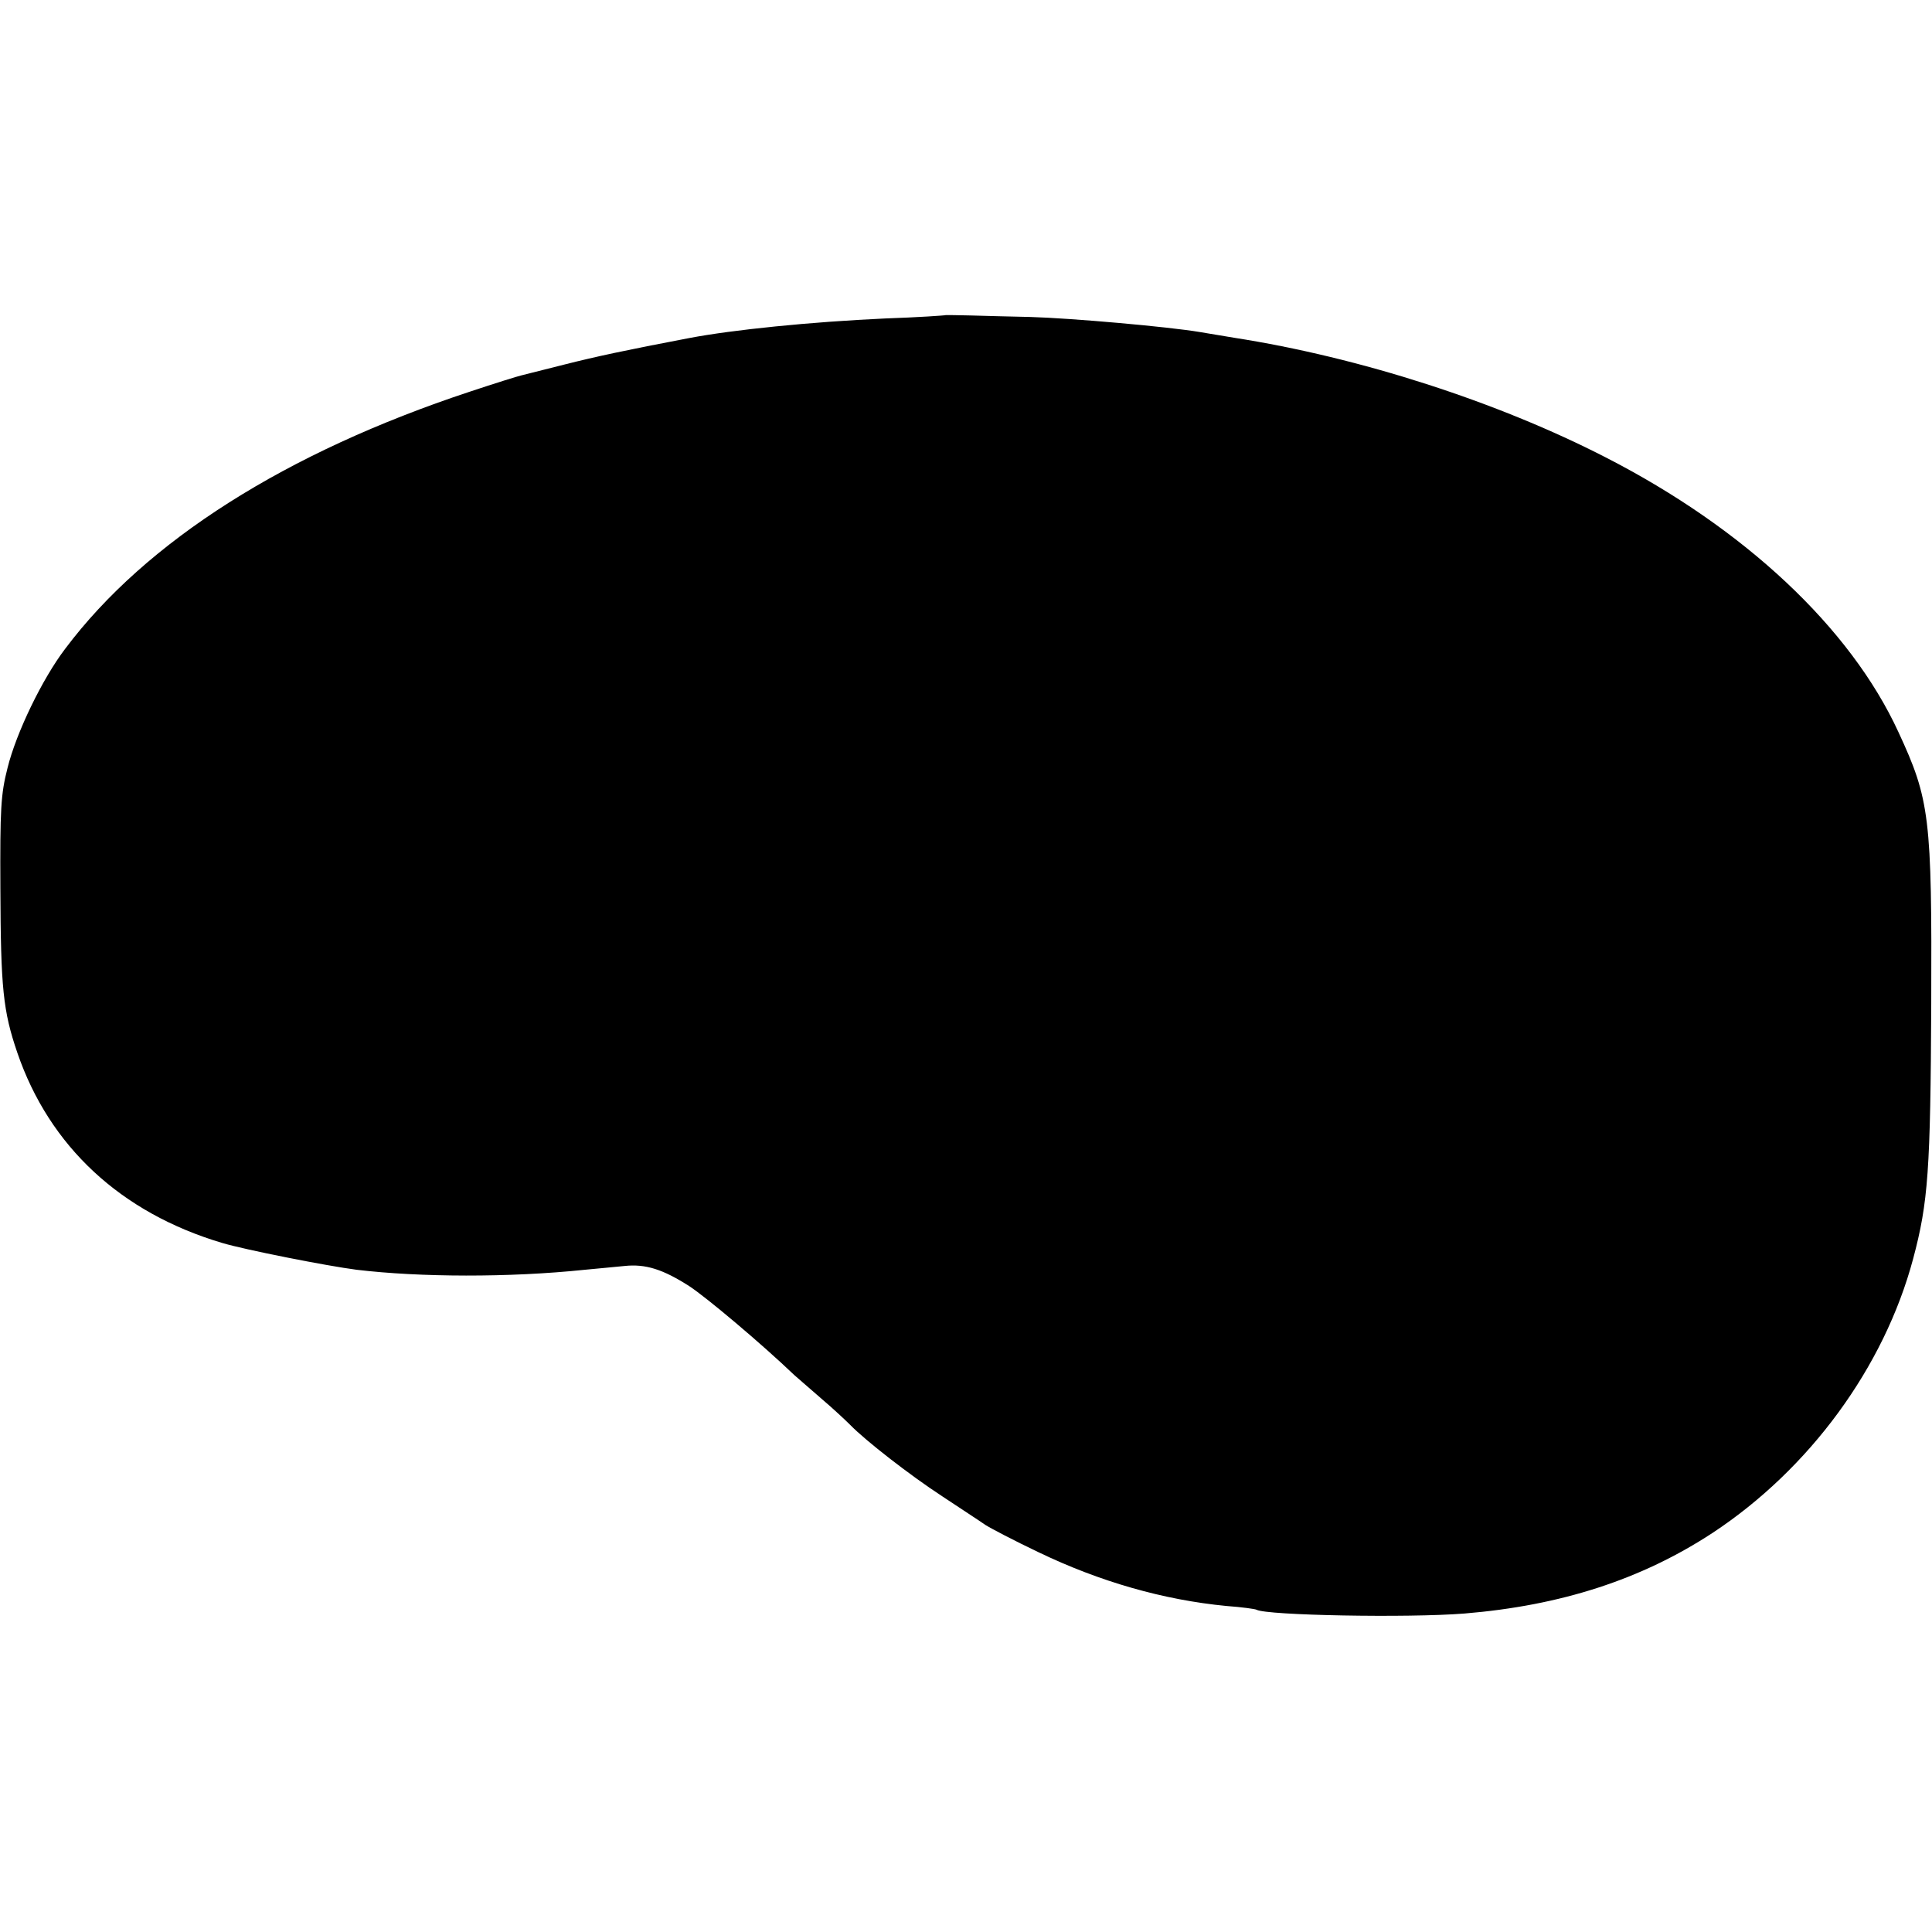 <?xml version="1.0" standalone="no"?>
<!DOCTYPE svg PUBLIC "-//W3C//DTD SVG 20010904//EN"
 "http://www.w3.org/TR/2001/REC-SVG-20010904/DTD/svg10.dtd">
<svg version="1.0" xmlns="http://www.w3.org/2000/svg"
 width="512pt" height="512pt" viewBox="0 0 512 512"
 preserveAspectRatio="xMidYMid meet">
<g transform="translate(0,512) scale(0.1,-0.1)"
fill="#000000" stroke="none">
<path d="M2507 4285 c-1 -1 -74 -6 -162 -9 -197 -9 -404 -30 -519 -52 -168
-32 -247 -49 -330 -70 -55 -14 -107 -27 -115 -29 -9 -2 -70 -21 -136 -43 -487
-161 -858 -396 -1072 -681 -61 -80 -130 -223 -153 -316 -18 -70 -20 -110 -19
-320 1 -264 7 -324 45 -435 85 -248 274 -424 543 -504 60 -18 278 -61 356 -71
168 -20 404 -21 605 0 35 3 82 8 105 10 56 6 102 -9 171 -53 46 -30 191 -152
280 -237 6 -5 37 -32 69 -60 32 -27 67 -60 79 -72 40 -41 158 -133 244 -189
48 -32 99 -65 113 -75 14 -9 77 -42 140 -72 164 -79 333 -127 499 -143 41 -3
77 -8 80 -10 27 -15 401 -22 551 -10 255 21 469 90 658 214 256 169 454 438
531 726 40 150 46 234 48 676 2 495 -4 541 -87 720 -127 276 -407 539 -776
728 -286 147 -651 265 -985 317 -19 3 -60 10 -90 15 -82 14 -342 37 -450 40
-52 1 -123 3 -158 4 -34 1 -63 1 -65 1z"/>
</g>
</svg>
